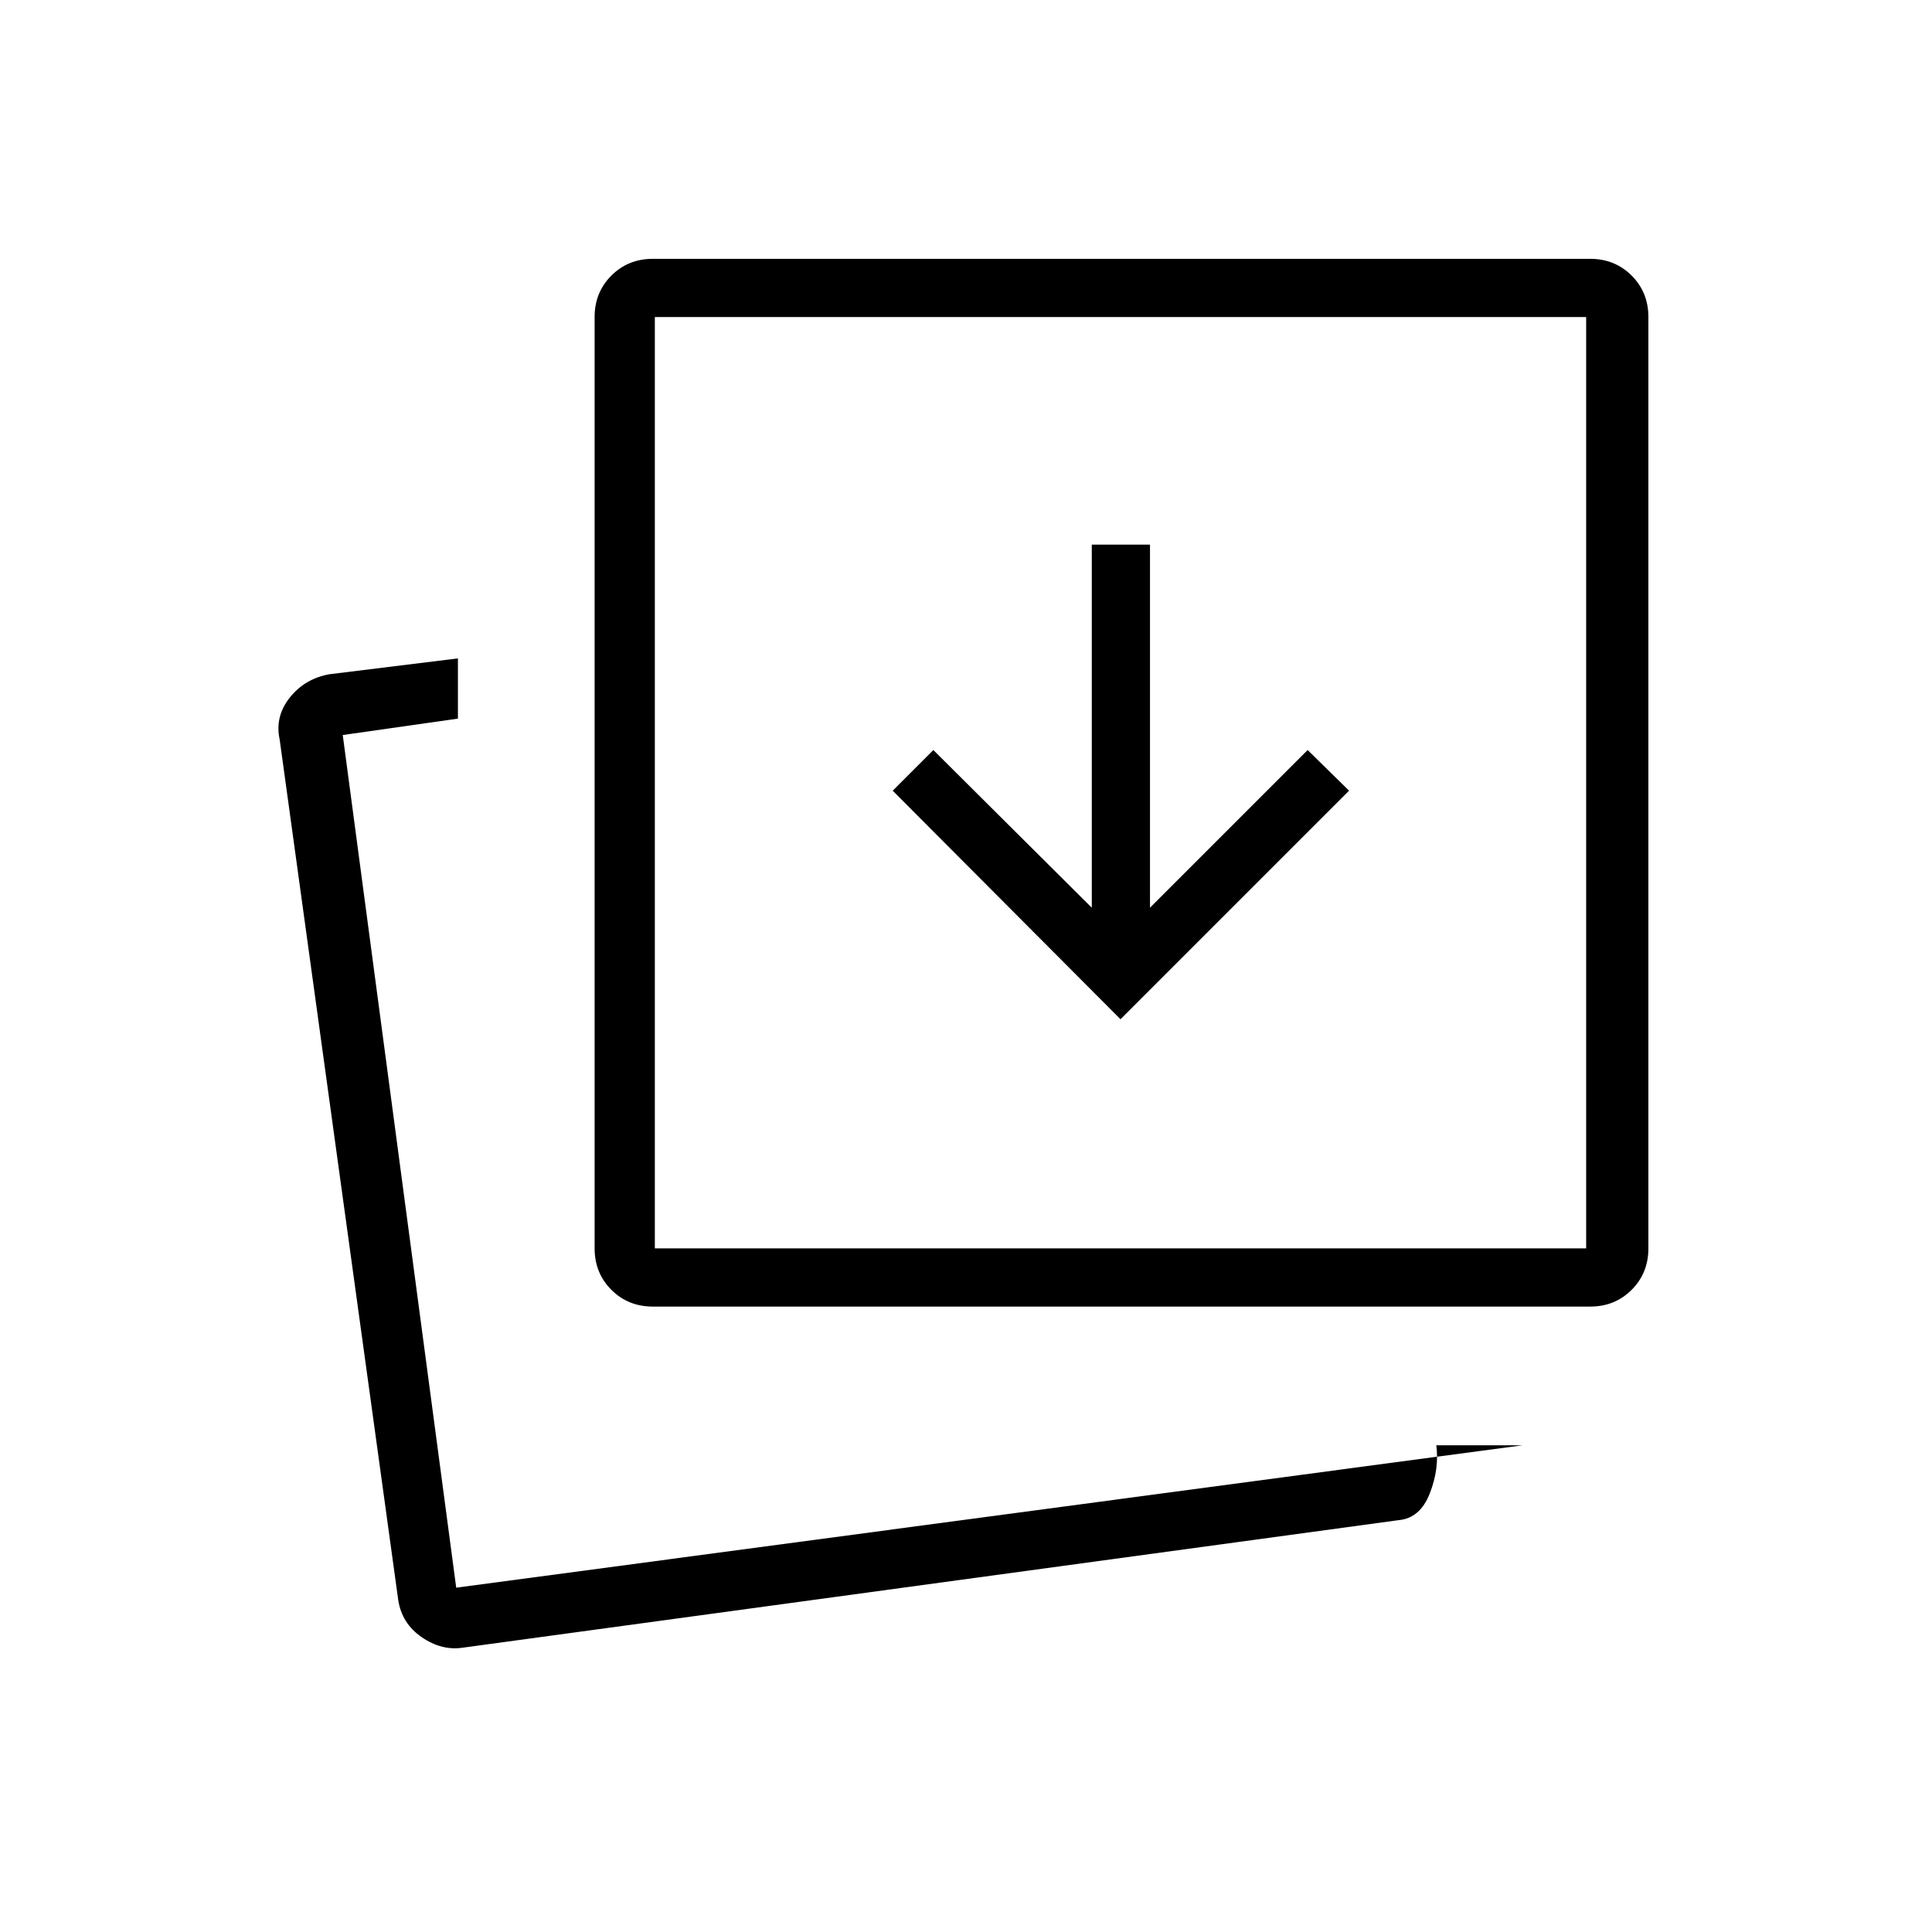 <svg xmlns="http://www.w3.org/2000/svg" height="20" viewBox="0 96 960 960" width="20"><path d="m556.769 602.462 113.577-113.577-20.577-20.193-78.346 78.346V366.615H542.5v180.423l-78.731-78.346-20.192 20.193 113.192 113.577Zm199.768 211.692h-42.845q1.539 11.731-3.269 23.981-4.808 12.25-15.385 13.211l-465.115 63.385q-10.462 1.577-20.354-5.211-9.893-6.788-11.685-18.443l-58.923-427.615q-2.461-11.36 4.98-20.772 7.442-9.412 19.674-11.652l63.923-7.884v29.923l-57.23 8.154 56.384 423.692 529.845-70.769Zm-432.152-68.923q-12.277 0-20.6-8.323-8.324-8.323-8.324-20.6V253.539q0-12.277 8.324-20.601 8.323-8.323 20.6-8.323h465.769q12.277 0 20.6 8.323 8.323 8.324 8.323 20.601v462.769q0 12.277-8.323 20.6-8.323 8.323-20.6 8.323H324.385Zm1-28.923h462.769V253.539H325.385v462.769Zm-98.693 168.615Zm98.693-168.615V253.539v462.769Z"/></svg>